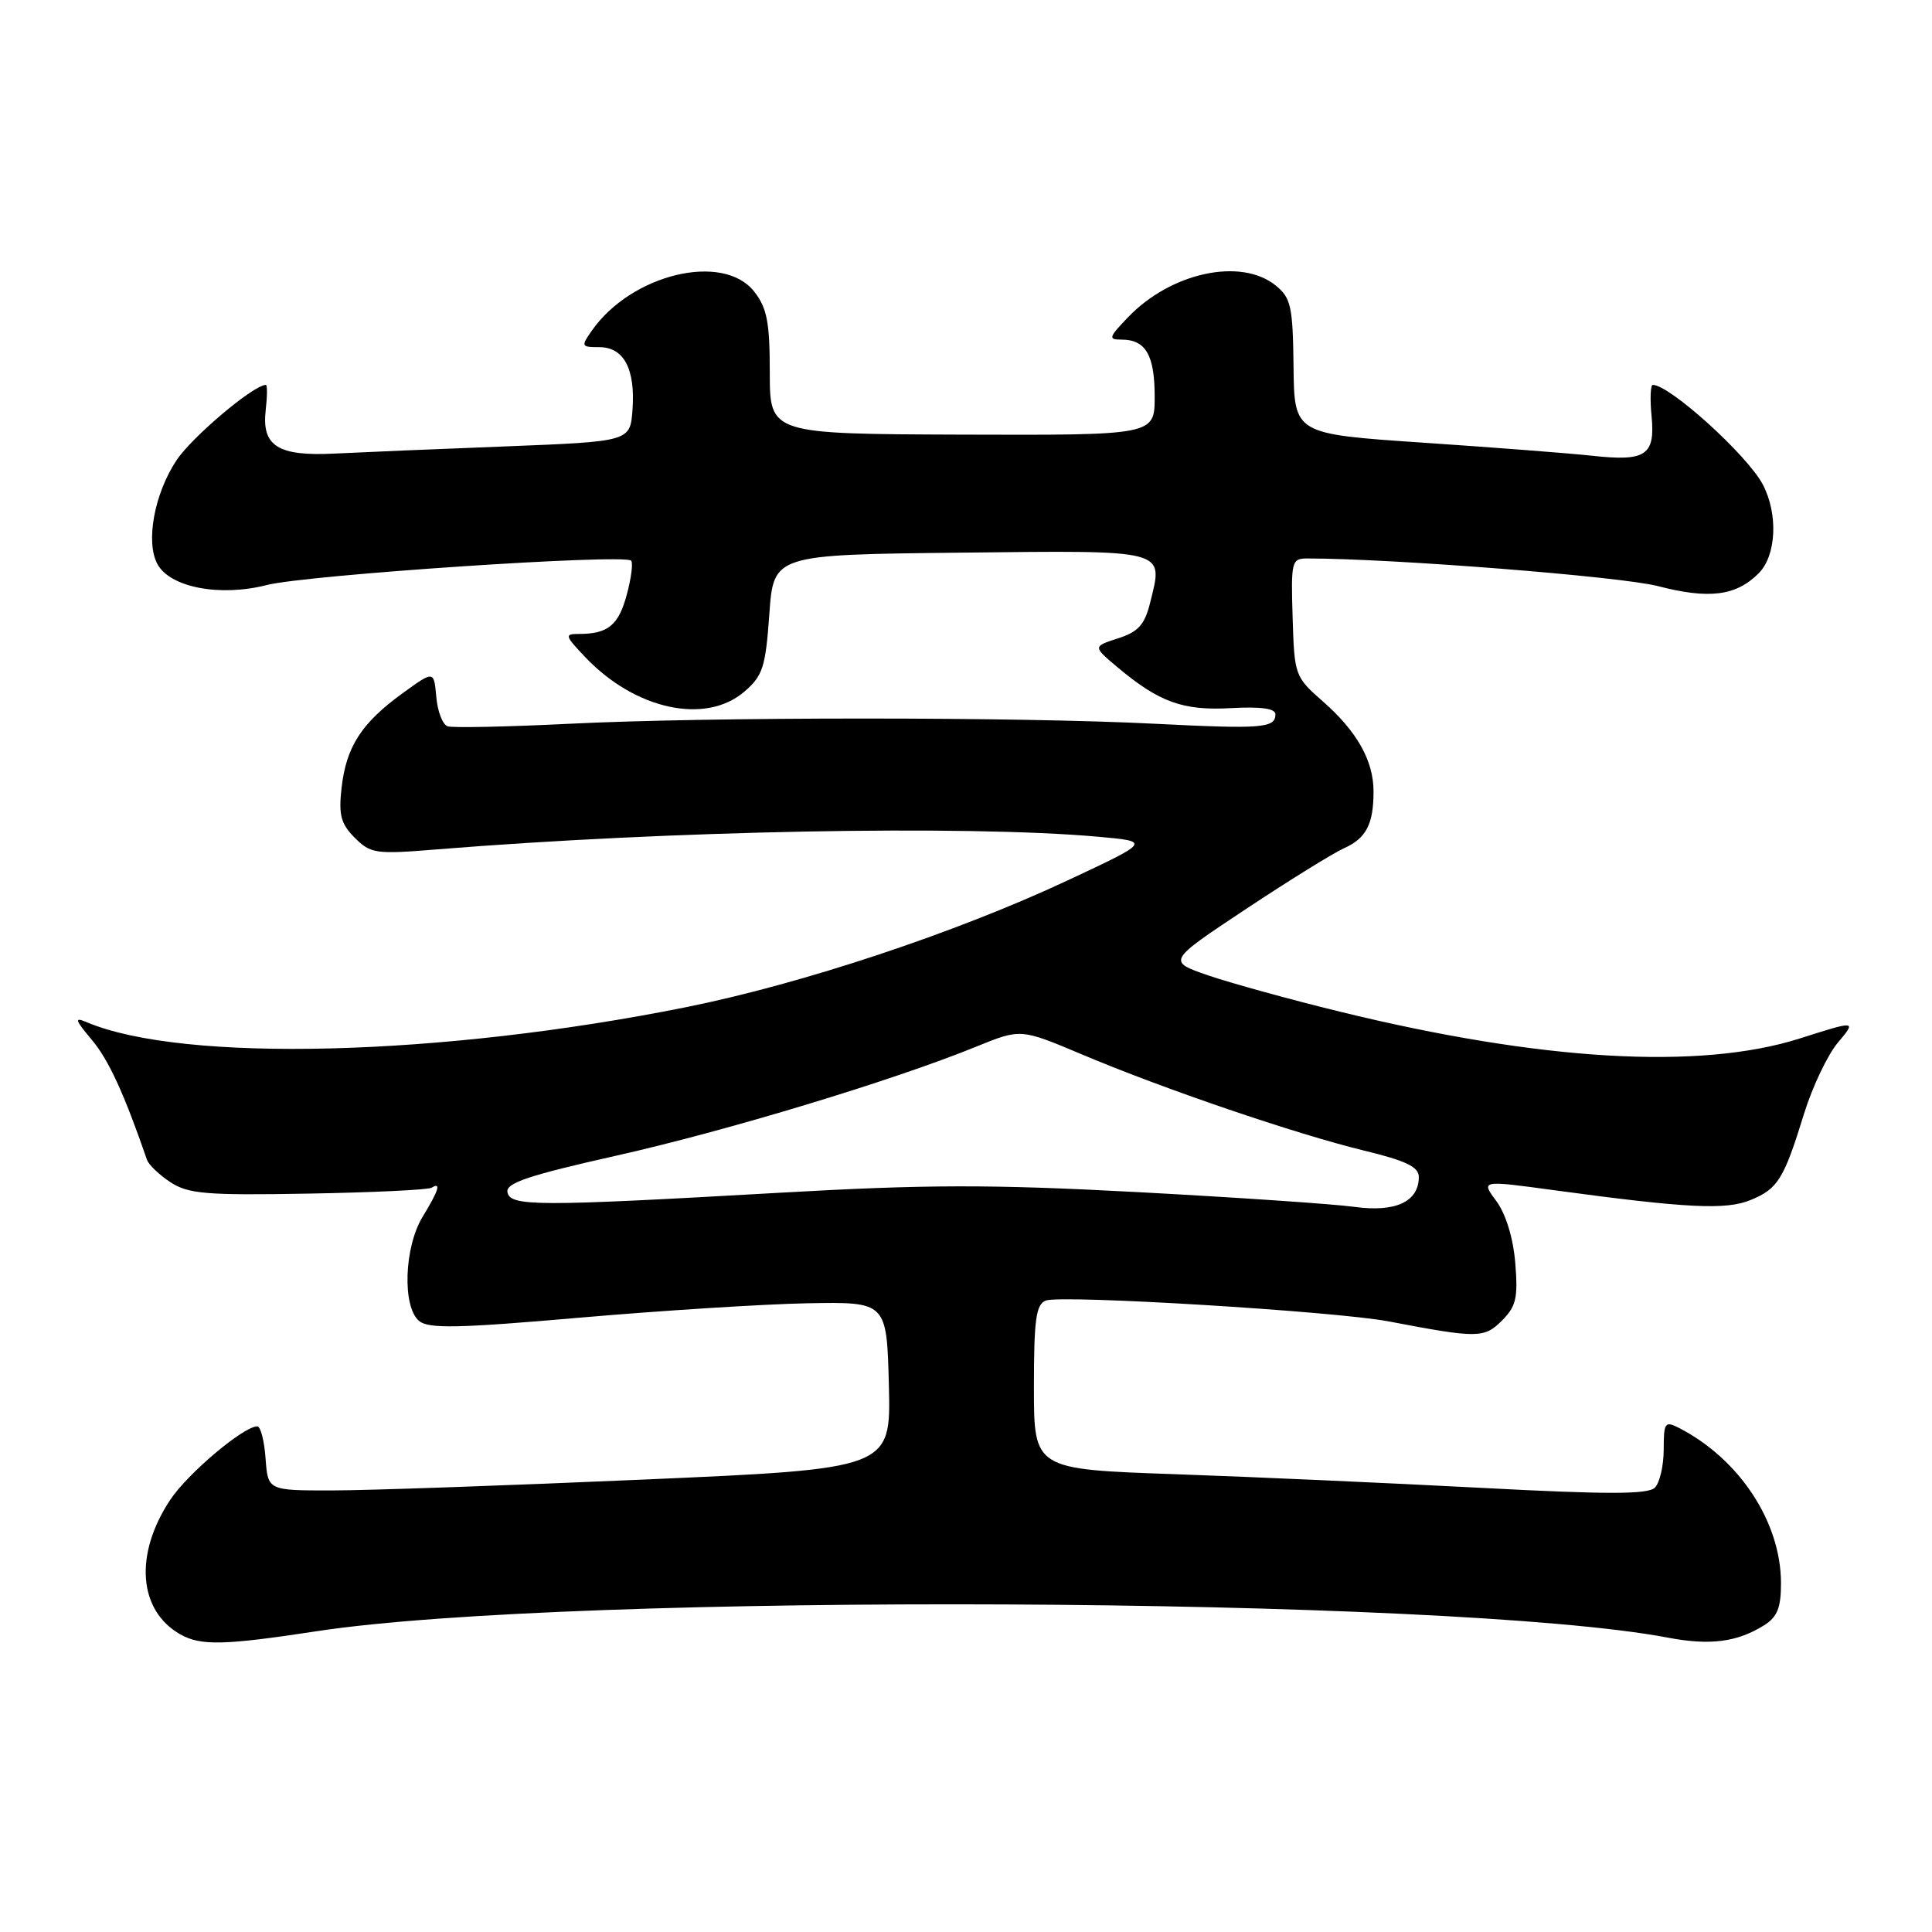 <?xml version="1.0" encoding="UTF-8" standalone="no"?>
<!DOCTYPE svg PUBLIC "-//W3C//DTD SVG 1.1//EN" "http://www.w3.org/Graphics/SVG/1.1/DTD/svg11.dtd" >
<svg xmlns="http://www.w3.org/2000/svg" xmlns:xlink="http://www.w3.org/1999/xlink" version="1.1" viewBox="0 0 256 256">
 <g >
 <path fill="currentColor"
d=" M 42.00 216.14 C 75.72 211.00 192.28 211.55 220.97 216.99 C 226.58 218.06 230.16 217.60 233.75 215.36 C 235.51 214.26 236.00 213.03 235.99 209.73 C 235.97 201.67 230.47 193.32 222.48 189.21 C 220.62 188.26 220.45 188.48 220.45 192.06 C 220.45 194.20 219.92 196.48 219.28 197.12 C 218.37 198.03 213.01 198.03 196.30 197.15 C 184.31 196.52 166.06 195.70 155.75 195.34 C 137.00 194.69 137.00 194.69 137.00 183.81 C 137.00 174.83 137.27 172.83 138.58 172.33 C 140.64 171.54 177.01 173.75 184.05 175.10 C 195.79 177.34 196.66 177.34 199.02 174.98 C 200.90 173.10 201.16 171.96 200.78 167.35 C 200.51 164.04 199.53 160.86 198.28 159.16 C 196.22 156.39 196.22 156.39 205.86 157.70 C 223.55 160.10 228.71 160.36 231.99 159.00 C 235.59 157.51 236.37 156.25 239.05 147.56 C 240.15 144.00 242.17 139.77 243.53 138.15 C 246.00 135.21 246.00 135.21 238.46 137.61 C 225.21 141.81 204.19 140.58 177.50 134.04 C 170.90 132.43 163.06 130.26 160.08 129.24 C 154.67 127.37 154.67 127.37 165.08 120.46 C 170.81 116.66 176.67 113.03 178.10 112.39 C 181.03 111.08 182.00 109.20 182.00 104.87 C 182.00 100.81 179.82 96.92 175.31 92.96 C 171.58 89.69 171.51 89.50 171.28 81.82 C 171.05 74.36 171.14 74.00 173.24 74.00 C 184.42 74.00 214.76 76.39 219.67 77.66 C 226.47 79.42 230.03 78.97 233.03 75.97 C 235.38 73.62 235.64 68.12 233.58 64.20 C 231.54 60.32 221.25 51.00 219.00 51.00 C 218.70 51.00 218.62 52.85 218.84 55.12 C 219.34 60.34 218.10 61.17 210.98 60.39 C 207.95 60.06 197.82 59.28 188.48 58.65 C 171.50 57.50 171.50 57.50 171.40 48.58 C 171.31 40.59 171.06 39.47 169.04 37.83 C 164.43 34.10 155.15 36.10 149.46 42.05 C 146.90 44.71 146.82 45.00 148.61 45.00 C 151.81 45.00 153.00 47.05 153.00 52.54 C 153.00 57.67 153.00 57.67 127.50 57.59 C 102.01 57.50 102.01 57.50 102.00 49.38 C 102.00 42.69 101.64 40.81 99.93 38.63 C 95.81 33.40 83.68 36.31 78.43 43.80 C 76.96 45.89 77.01 46.00 79.41 46.00 C 82.66 46.00 84.20 48.89 83.81 54.29 C 83.50 58.50 83.50 58.50 67.00 59.15 C 57.92 59.50 47.73 59.93 44.35 60.10 C 36.81 60.48 34.65 59.11 35.21 54.31 C 35.42 52.49 35.43 51.00 35.23 51.00 C 33.61 51.00 25.43 57.90 23.38 61.00 C 20.45 65.43 19.28 71.79 20.85 74.73 C 22.52 77.84 29.13 79.11 35.35 77.52 C 40.58 76.18 82.70 73.36 83.63 74.29 C 83.90 74.57 83.65 76.60 83.05 78.80 C 81.97 82.84 80.56 84.00 76.73 84.00 C 74.77 84.00 74.83 84.21 77.56 87.09 C 84.17 94.04 93.50 96.06 98.64 91.64 C 101.08 89.54 101.44 88.40 101.94 81.39 C 102.50 73.50 102.50 73.50 127.27 73.23 C 154.94 72.93 154.16 72.73 152.40 79.86 C 151.68 82.77 150.83 83.72 148.16 84.58 C 144.81 85.66 144.81 85.66 148.02 88.37 C 153.59 93.05 156.74 94.19 163.11 93.83 C 167.06 93.61 169.00 93.88 169.00 94.64 C 169.00 96.48 167.24 96.62 153.00 95.90 C 134.98 94.98 94.10 94.98 75.50 95.90 C 67.25 96.31 59.96 96.46 59.31 96.24 C 58.65 96.01 57.97 94.26 57.81 92.33 C 57.50 88.84 57.50 88.84 53.29 91.90 C 47.89 95.82 45.87 98.96 45.26 104.40 C 44.85 107.99 45.17 109.17 47.01 111.01 C 49.12 113.12 49.79 113.21 57.88 112.55 C 88.60 110.06 127.94 109.30 145.49 110.87 C 152.49 111.50 152.49 111.50 141.44 116.67 C 126.64 123.60 106.26 130.37 90.94 133.45 C 58.45 139.98 24.25 140.84 11.50 135.45 C 9.81 134.73 9.91 135.10 12.17 137.79 C 14.39 140.43 16.43 144.86 19.48 153.69 C 19.71 154.35 21.11 155.68 22.60 156.66 C 24.96 158.20 27.35 158.40 40.84 158.16 C 49.38 158.01 56.74 157.66 57.19 157.38 C 58.49 156.58 58.14 157.72 56.00 161.23 C 53.55 165.25 53.28 173.16 55.54 175.04 C 56.80 176.08 60.74 176.00 76.79 174.60 C 87.63 173.66 101.22 172.80 107.00 172.69 C 117.50 172.50 117.50 172.50 117.78 183.56 C 118.06 194.62 118.06 194.62 85.28 196.05 C 67.25 196.84 48.67 197.49 44.00 197.49 C 35.50 197.50 35.50 197.50 35.19 193.25 C 35.02 190.91 34.53 189.00 34.09 189.00 C 32.27 189.00 24.85 195.26 22.54 198.76 C 17.77 205.97 18.33 213.41 23.89 216.56 C 26.60 218.09 29.69 218.02 42.00 216.14 Z  M 179.50 159.92 C 176.75 159.54 163.80 158.66 150.72 157.96 C 131.17 156.92 122.73 156.94 103.22 158.05 C 71.08 159.88 67.61 159.87 67.24 157.97 C 67.00 156.76 70.05 155.74 81.58 153.15 C 96.26 149.86 118.39 143.16 129.37 138.68 C 135.24 136.29 135.24 136.29 143.37 139.72 C 154.20 144.30 171.80 150.29 180.75 152.46 C 186.29 153.80 188.00 154.62 188.00 155.95 C 188.00 159.23 184.93 160.66 179.50 159.92 Z "/>
</g>
</svg>
